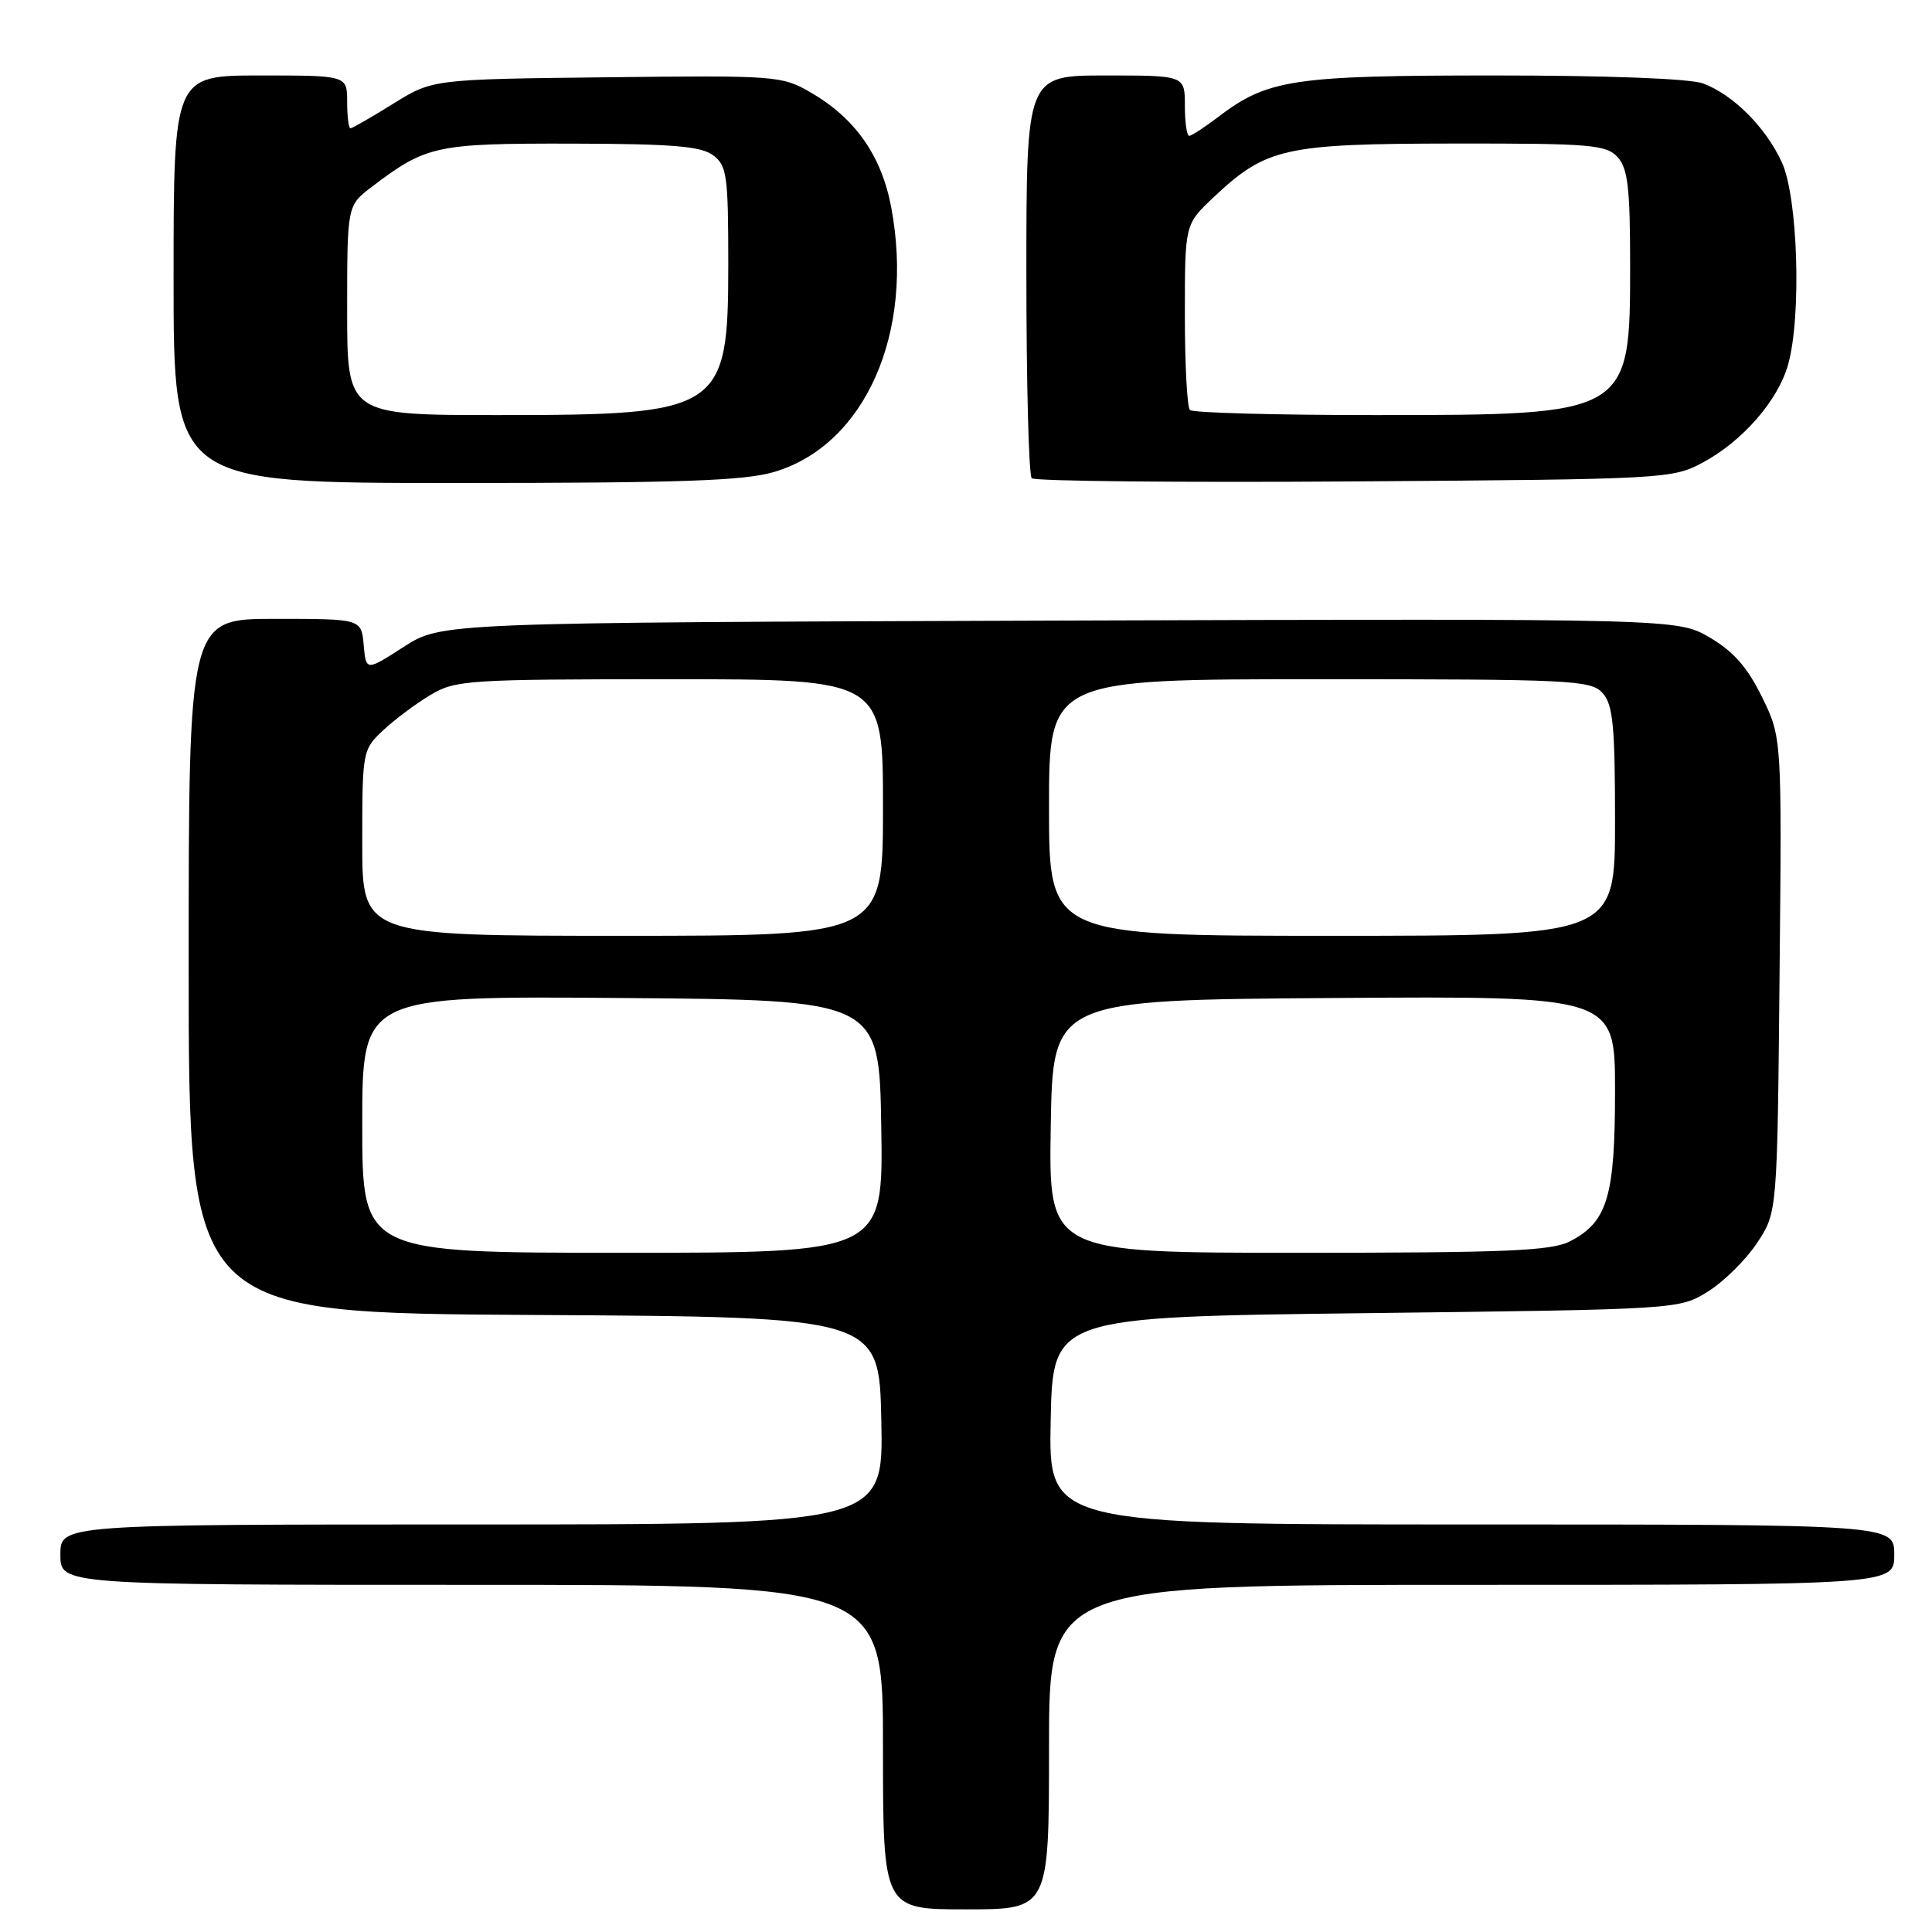 <?xml version="1.0" encoding="UTF-8" standalone="no"?>
<!DOCTYPE svg PUBLIC "-//W3C//DTD SVG 1.1//EN" "http://www.w3.org/Graphics/SVG/1.1/DTD/svg11.dtd" >
<svg xmlns="http://www.w3.org/2000/svg" xmlns:xlink="http://www.w3.org/1999/xlink" version="1.1" viewBox="0 0 256 256">
 <g >
 <path fill="currentColor"
d=" M 139.00 231.50 C 139.00 210.00 139.00 210.00 195.00 210.00 C 251.00 210.00 251.00 210.00 251.00 206.00 C 251.00 202.00 251.00 202.00 194.97 202.00 C 138.94 202.00 138.94 202.00 139.22 188.25 C 139.50 174.50 139.50 174.50 181.00 174.00 C 222.50 173.50 222.50 173.50 226.32 171.13 C 228.42 169.82 231.34 166.93 232.82 164.70 C 235.50 160.65 235.50 160.65 235.80 129.19 C 236.11 97.74 236.11 97.74 233.48 92.37 C 231.55 88.43 229.71 86.33 226.56 84.48 C 222.27 81.97 222.27 81.97 140.38 82.23 C 58.50 82.50 58.50 82.50 53.50 85.71 C 48.50 88.93 48.50 88.93 48.19 85.46 C 47.88 82.00 47.88 82.00 36.44 82.00 C 25.00 82.00 25.00 82.00 25.00 127.99 C 25.00 173.98 25.00 173.98 70.75 174.24 C 116.50 174.50 116.50 174.50 116.78 188.25 C 117.06 202.00 117.06 202.00 62.53 202.00 C 8.00 202.00 8.00 202.00 8.00 206.00 C 8.00 210.00 8.00 210.00 62.50 210.00 C 117.00 210.00 117.00 210.00 117.00 231.50 C 117.00 253.00 117.00 253.00 128.00 253.00 C 139.00 253.00 139.00 253.00 139.00 231.50 Z  M 102.60 62.53 C 114.62 58.96 121.20 44.10 118.10 27.52 C 116.82 20.65 113.34 15.67 107.40 12.24 C 103.62 10.04 102.81 9.98 80.41 10.24 C 57.32 10.50 57.32 10.50 52.09 13.75 C 49.22 15.54 46.67 17.00 46.43 17.00 C 46.20 17.00 46.00 15.43 46.00 13.50 C 46.00 10.00 46.00 10.00 34.50 10.00 C 23.00 10.00 23.00 10.00 23.00 37.00 C 23.00 64.00 23.00 64.00 60.32 64.00 C 90.27 64.00 98.62 63.71 102.60 62.53 Z  M 225.59 61.31 C 230.89 58.48 235.62 53.05 236.94 48.28 C 238.73 41.85 238.23 26.10 236.10 21.50 C 233.95 16.84 229.69 12.58 225.68 11.06 C 223.97 10.42 213.16 10.00 198.06 10.00 C 171.30 10.00 167.96 10.50 161.39 15.52 C 159.60 16.88 157.88 18.00 157.57 18.00 C 157.26 18.00 157.00 16.20 157.00 14.00 C 157.00 10.00 157.00 10.00 146.50 10.00 C 136.00 10.00 136.00 10.00 136.00 36.33 C 136.00 50.82 136.32 62.98 136.71 63.37 C 137.10 63.76 156.33 63.95 179.46 63.79 C 220.53 63.51 221.59 63.45 225.59 61.31 Z  M 48.00 148.99 C 48.00 131.97 48.00 131.97 82.25 132.24 C 116.50 132.50 116.50 132.50 116.77 149.25 C 117.05 166.00 117.05 166.00 82.52 166.00 C 48.00 166.00 48.00 166.00 48.00 148.99 Z  M 139.23 149.25 C 139.50 132.50 139.50 132.50 176.75 132.24 C 214.00 131.98 214.00 131.98 214.00 144.54 C 214.00 158.57 213.00 161.92 208.03 164.48 C 205.58 165.75 199.63 166.00 172.03 166.00 C 138.95 166.00 138.95 166.00 139.23 149.25 Z  M 48.00 111.69 C 48.00 99.55 48.04 99.34 50.75 96.79 C 52.26 95.37 55.08 93.26 57.00 92.11 C 60.33 90.11 61.84 90.01 88.75 90.00 C 117.00 90.00 117.00 90.00 117.00 107.00 C 117.00 124.00 117.00 124.00 82.50 124.00 C 48.00 124.00 48.00 124.00 48.00 111.69 Z  M 139.00 107.00 C 139.00 90.00 139.00 90.00 174.85 90.00 C 208.30 90.00 210.80 90.12 212.35 91.83 C 213.73 93.36 214.00 96.12 214.00 108.83 C 214.00 124.00 214.00 124.00 176.50 124.00 C 139.00 124.00 139.00 124.00 139.00 107.00 Z  M 46.00 41.12 C 46.00 27.24 46.00 27.24 49.25 24.77 C 56.48 19.27 57.73 19.00 75.70 19.03 C 89.11 19.06 92.90 19.37 94.50 20.58 C 96.32 21.95 96.50 23.26 96.50 34.94 C 96.50 54.45 95.67 55.00 66.03 55.00 C 46.00 55.00 46.00 55.00 46.00 41.12 Z  M 157.67 54.33 C 157.30 53.97 157.00 48.28 157.00 41.70 C 157.00 29.74 157.00 29.74 160.73 26.21 C 167.78 19.57 170.11 19.05 192.60 19.02 C 210.81 19.00 212.84 19.17 214.35 20.83 C 215.70 22.32 216.00 24.93 216.00 35.11 C 216.00 54.97 215.95 55.00 182.20 55.00 C 169.07 55.00 158.03 54.70 157.67 54.33 Z "/>
</g>
</svg>